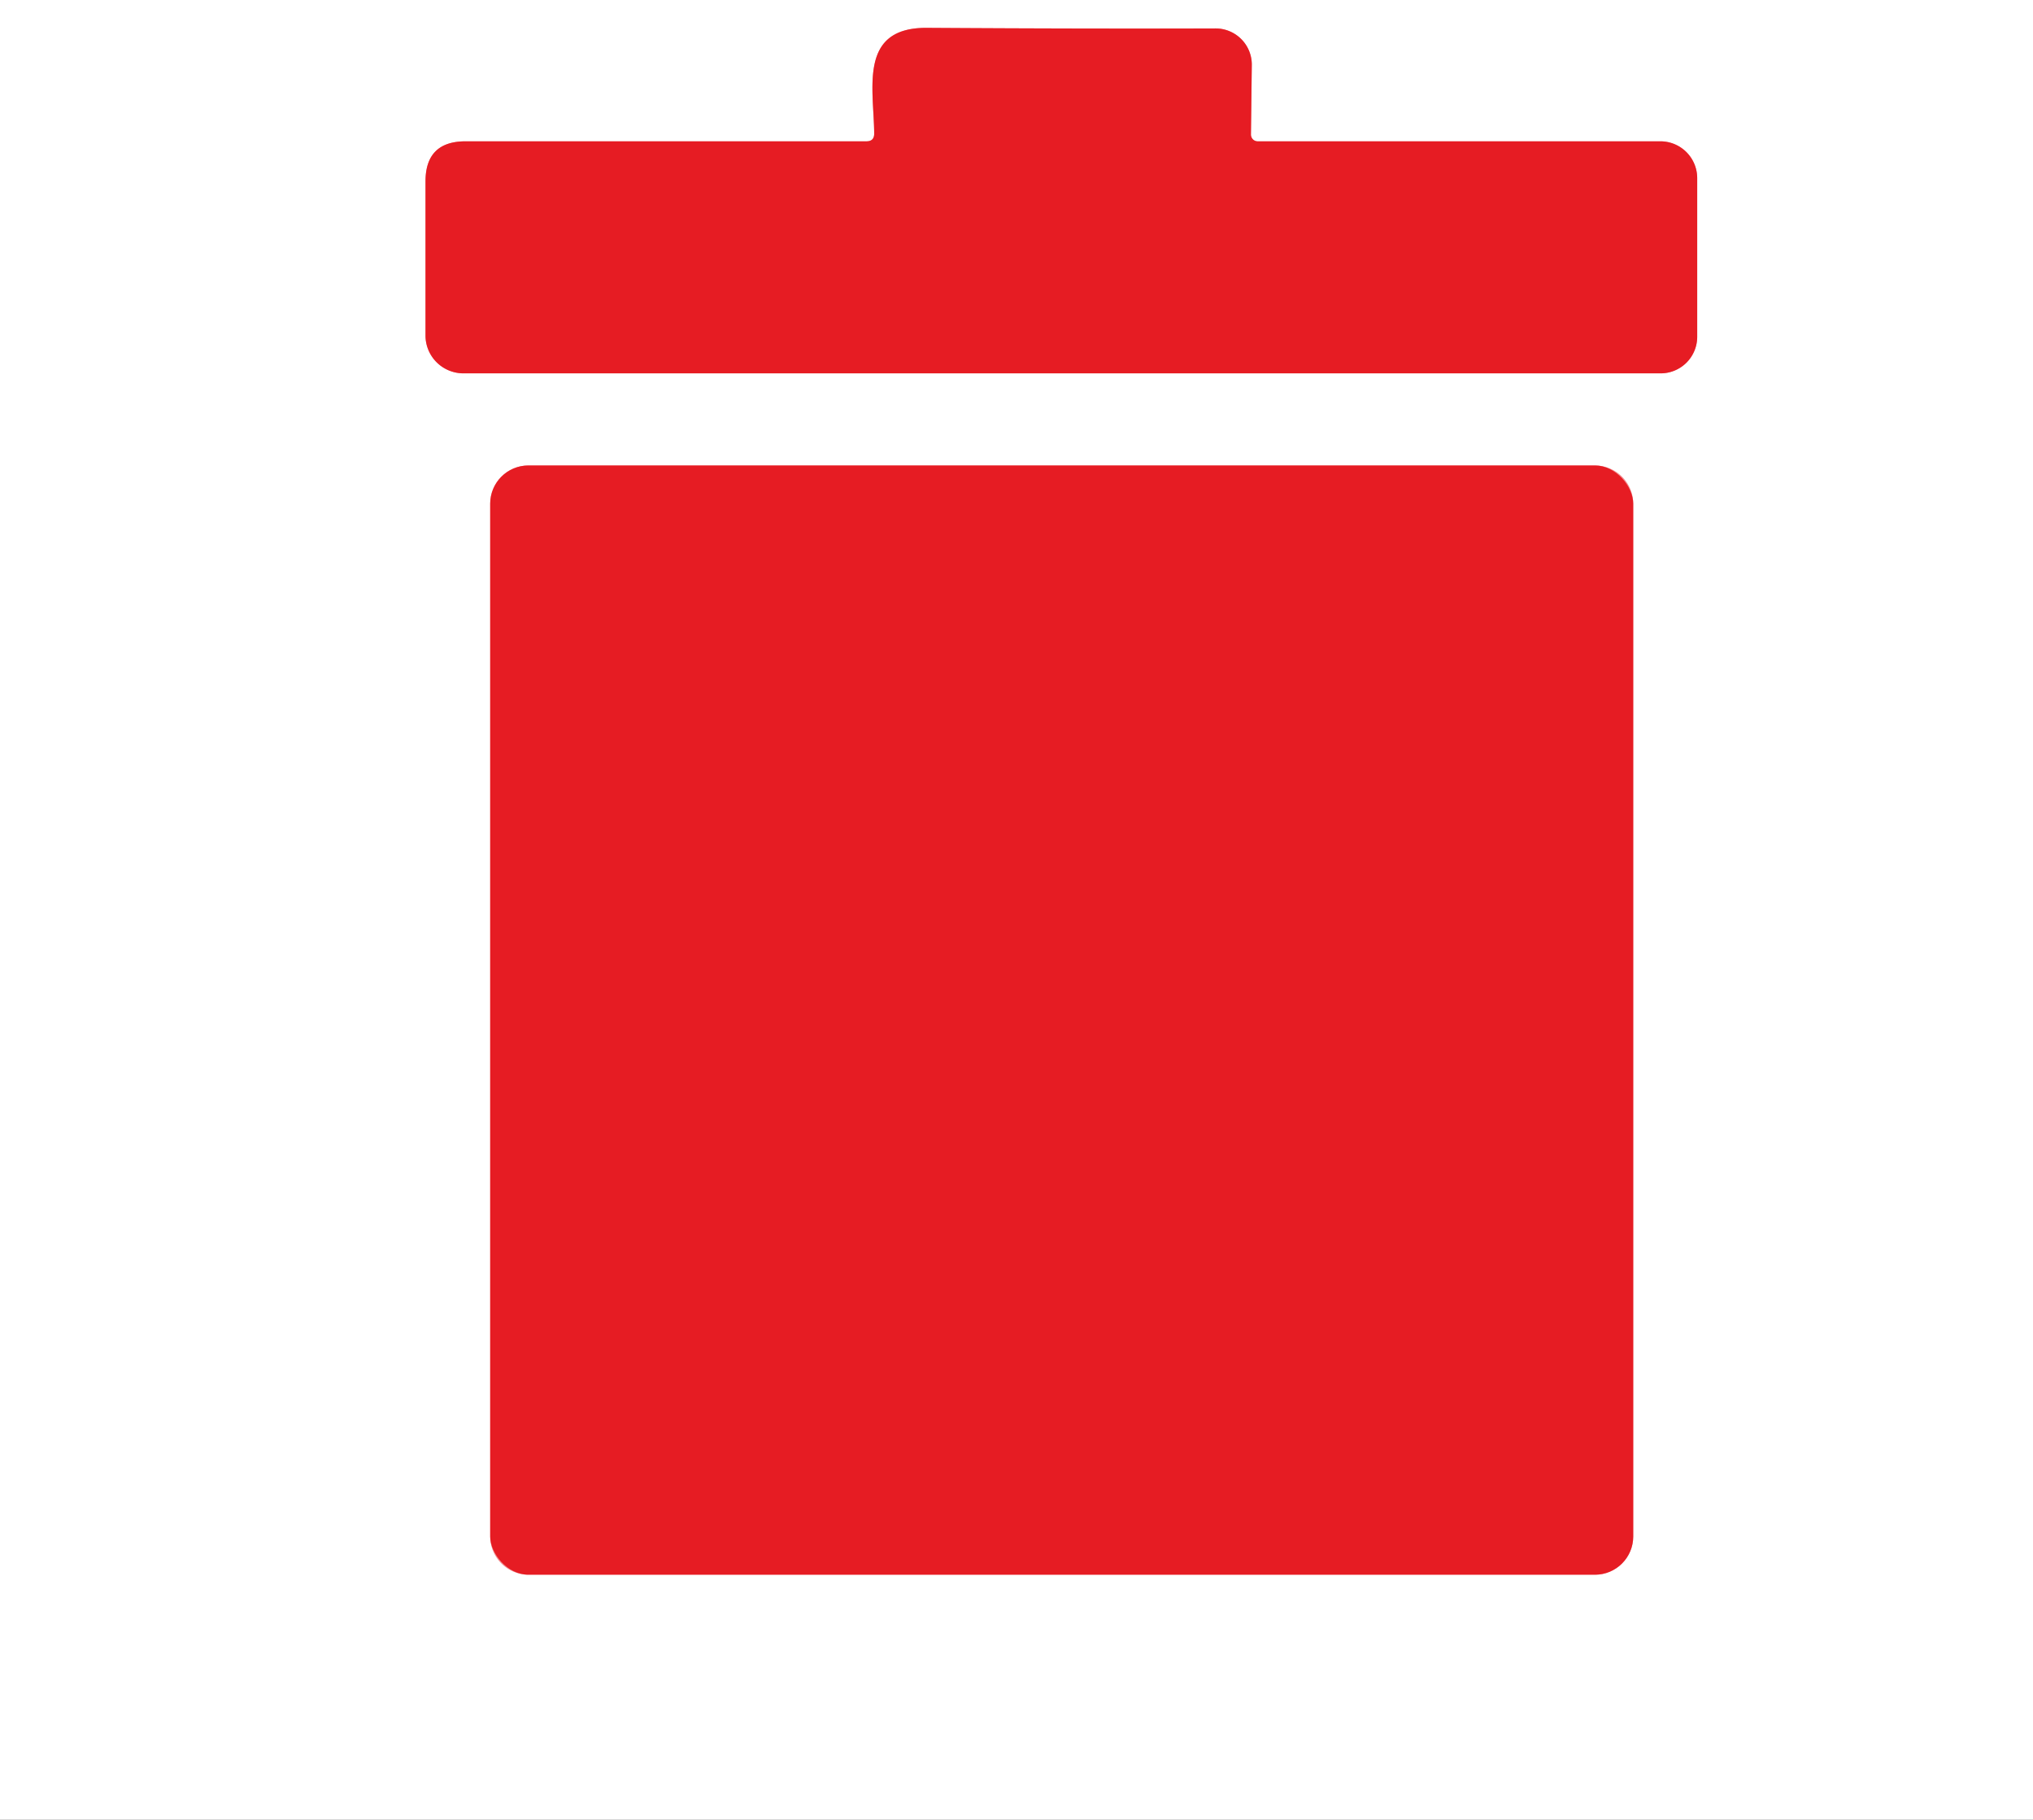 <?xml version="1.0" encoding="UTF-8" standalone="no"?>
<!DOCTYPE svg PUBLIC "-//W3C//DTD SVG 1.1//EN" "http://www.w3.org/Graphics/SVG/1.1/DTD/svg11.dtd">
<svg xmlns="http://www.w3.org/2000/svg" version="1.1" viewBox="0.00 0.00 143.00 128.00">
<rect x="0.00" y="0.00" width="143.00" height="128.00" fill="#333333" stroke="none"/>
<g stroke-width="2.00" fill="none" stroke-linecap="butt">
<path stroke="#f38e91" vector-effect="non-scaling-stroke" d="
  M 87.99 9.46
  L 88.05 4.58
  A 2.55 2.54 0.4 0 0 85.50 2.00
  Q 76.23 2.03 65.21 1.96
  C 60.36 1.92 61.47 6.22 61.49 9.40
  Q 61.49 9.94 60.95 9.94
  L 32.75 9.94
  Q 29.93 9.94 29.93 12.76
  L 29.93 23.60
  A 2.67 2.66 -0.0 0 0 32.60 26.26
  L 116.81 26.26
  A 2.57 2.57 0.0 0 0 119.38 23.69
  L 119.38 12.53
  A 2.59 2.59 0.0 0 0 116.79 9.94
  L 88.46 9.94
  A 0.48 0.47 -90.0 0 1 87.99 9.46"
/>
<path stroke="#f38e91" vector-effect="non-scaling-stroke" d="
  M 114.88 35.43
  A 2.69 2.69 0.0 0 0 112.19 32.74
  L 37.17 32.74
  A 2.69 2.69 0.0 0 0 34.48 35.43
  L 34.48 108.07
  A 2.69 2.69 0.0 0 0 37.17 110.76
  L 112.19 110.76
  A 2.69 2.69 0.0 0 0 114.88 108.07
  L 114.88 35.43"
/>
</g>
<path fill="#ffffff" d="
  M 0.00 0.00
  L 143.00 0.00
  L 143.00 128.00
  L 0.00 128.00
  L 0.00 0.00
  Z
  M 87.99 9.46
  L 88.05 4.58
  A 2.55 2.54 0.4 0 0 85.50 2.00
  Q 76.23 2.03 65.21 1.96
  C 60.36 1.92 61.47 6.22 61.49 9.40
  Q 61.49 9.94 60.95 9.94
  L 32.75 9.94
  Q 29.93 9.94 29.93 12.76
  L 29.93 23.60
  A 2.67 2.66 -0.0 0 0 32.60 26.26
  L 116.81 26.26
  A 2.57 2.57 0.0 0 0 119.38 23.69
  L 119.38 12.53
  A 2.59 2.59 0.0 0 0 116.79 9.94
  L 88.46 9.94
  A 0.48 0.47 -90.0 0 1 87.99 9.46
  Z
  M 114.88 35.43
  A 2.69 2.69 0.0 0 0 112.19 32.74
  L 37.17 32.74
  A 2.69 2.69 0.0 0 0 34.48 35.43
  L 34.48 108.07
  A 2.69 2.69 0.0 0 0 37.17 110.76
  L 112.19 110.76
  A 2.69 2.69 0.0 0 0 114.88 108.07
  L 114.88 35.43
  Z"
/>
<path fill="#e61c23" d="
  M 87.99 9.46
  A 0.48 0.47 -90.0 0 0 88.46 9.94
  L 116.79 9.94
  A 2.59 2.59 0.0 0 1 119.38 12.53
  L 119.38 23.69
  A 2.57 2.57 0.0 0 1 116.81 26.26
  L 32.60 26.26
  A 2.67 2.66 -0.0 0 1 29.93 23.60
  L 29.93 12.76
  Q 29.93 9.94 32.75 9.94
  L 60.95 9.94
  Q 61.49 9.94 61.49 9.40
  C 61.47 6.22 60.36 1.92 65.21 1.96
  Q 76.23 2.03 85.50 2.00
  A 2.55 2.54 0.4 0 1 88.05 4.58
  L 87.99 9.46
  Z"
/>
<rect fill="#e61c23" x="34.48" y="32.74" width="80.40" height="78.02" rx="2.69"/>
</svg>
